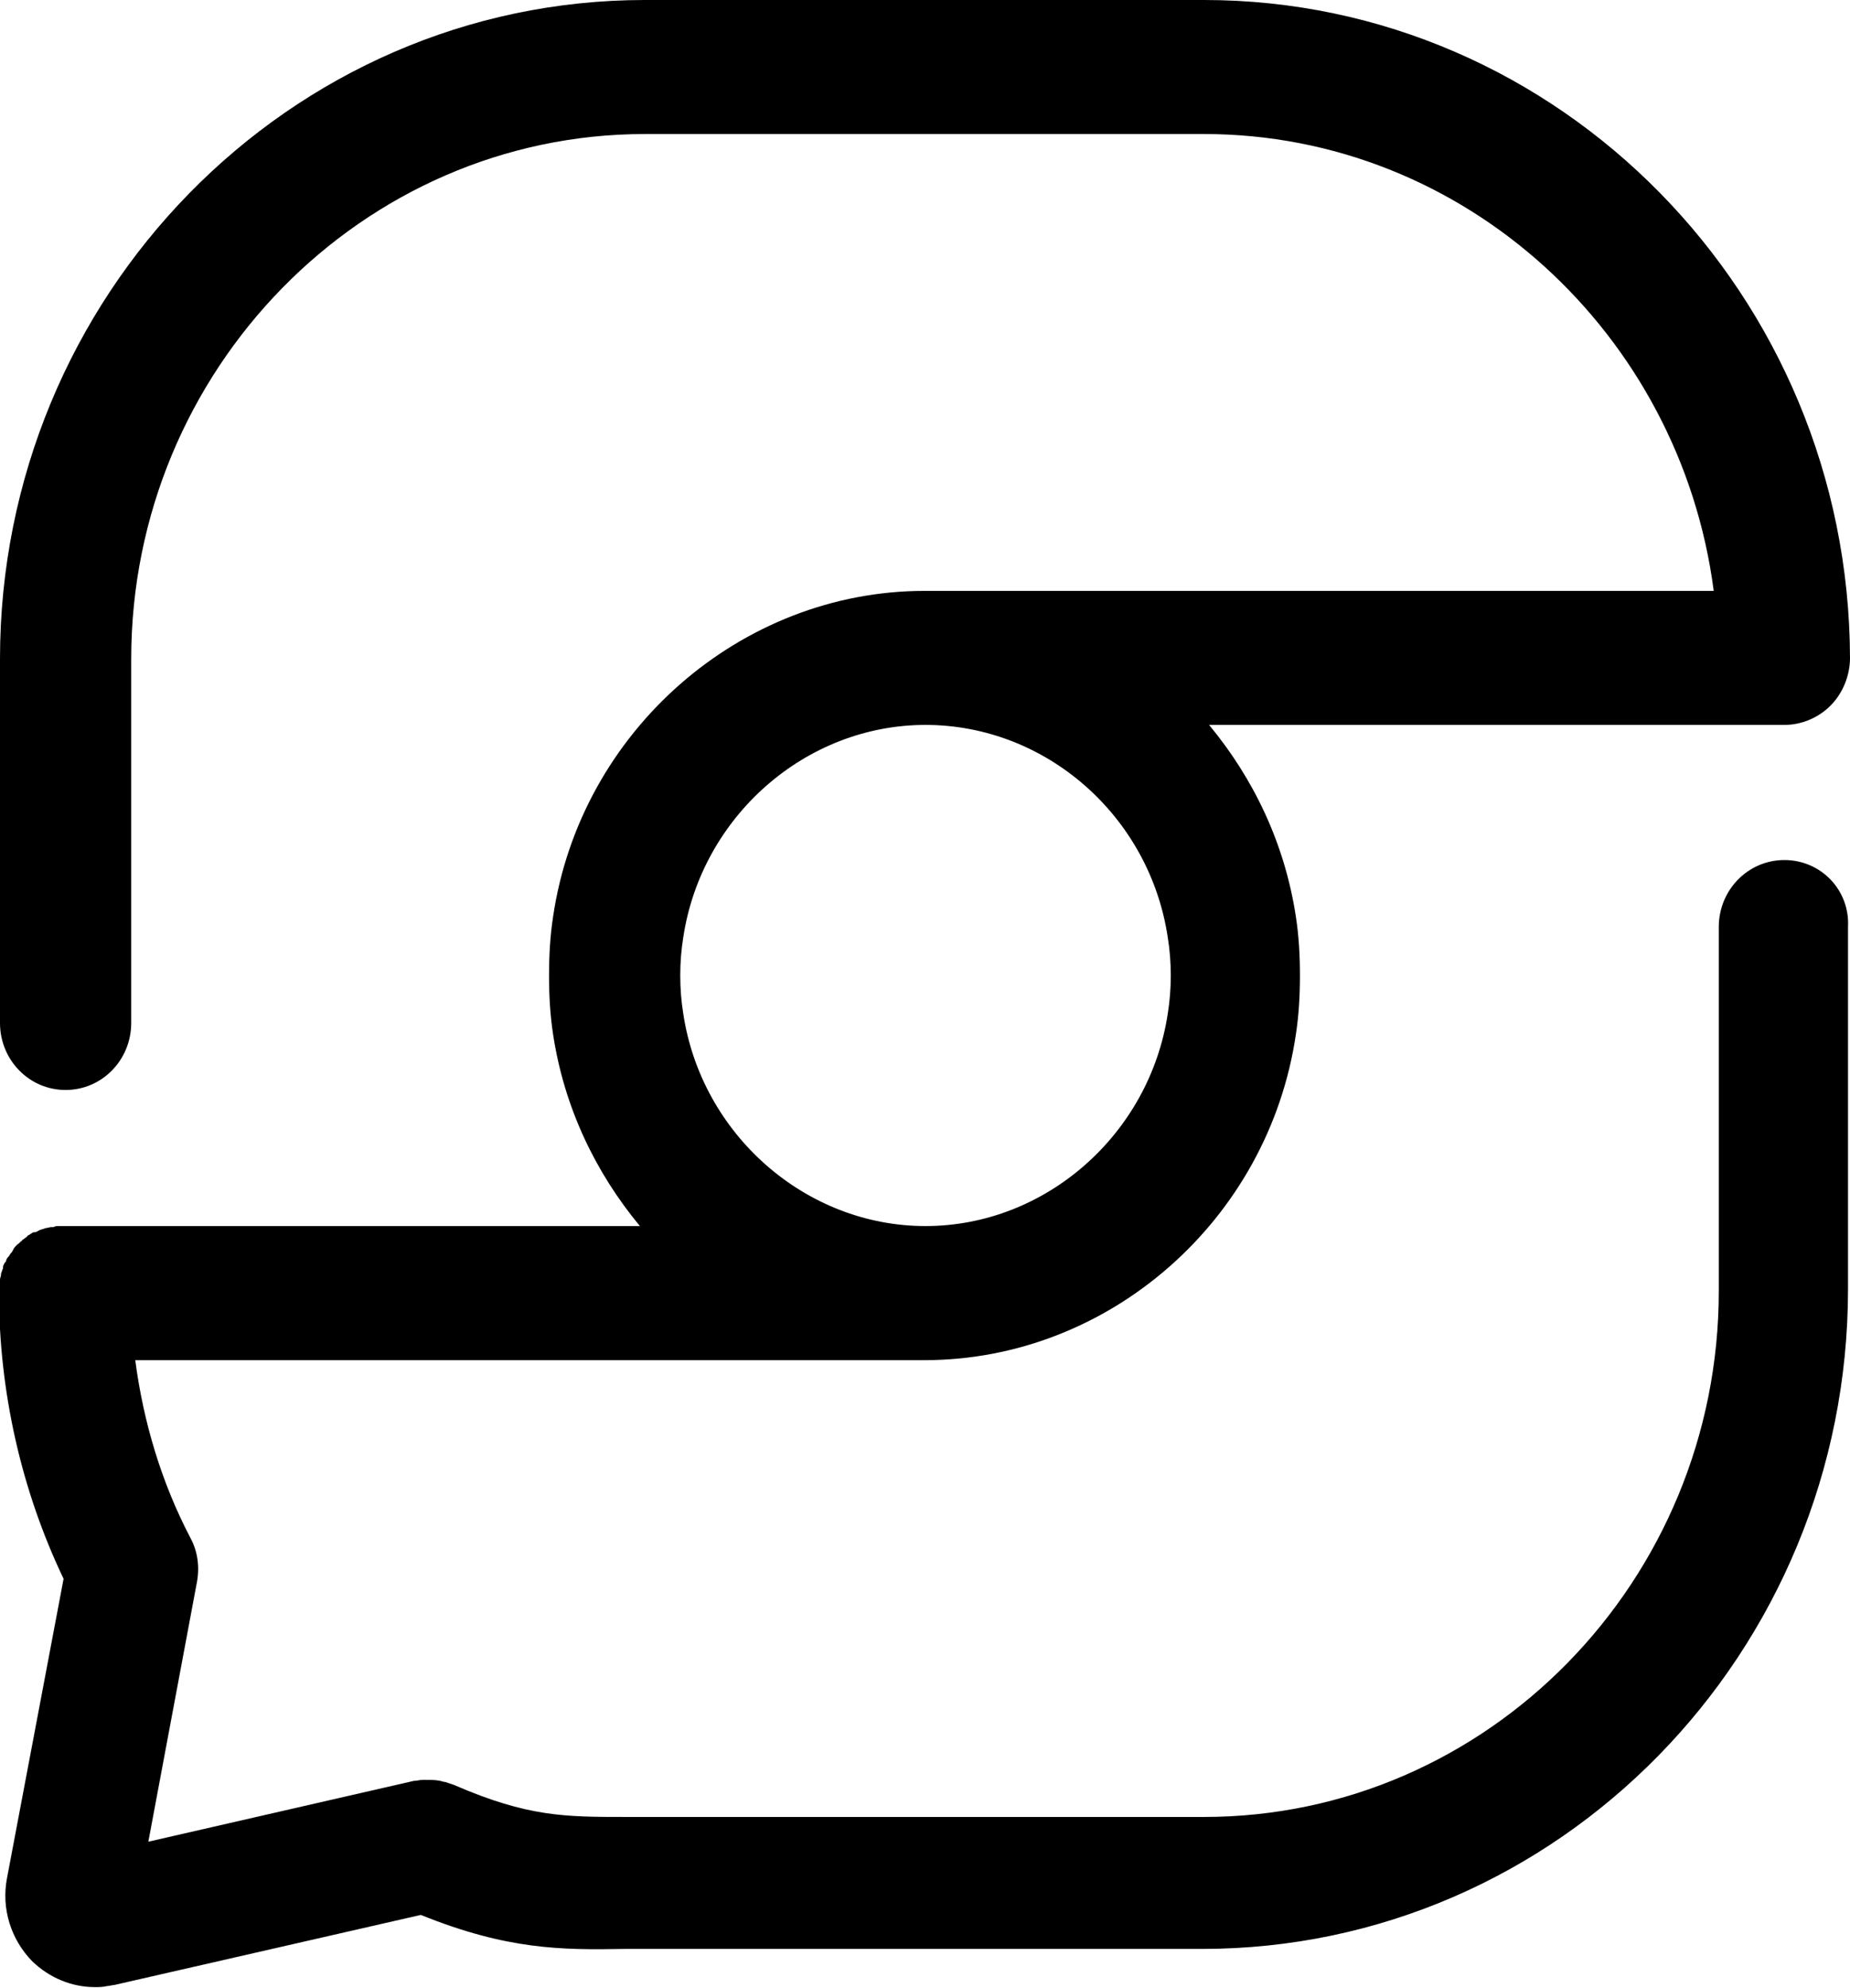 <svg viewBox="0 0 27 29" fill="currentColor" xmlns="http://www.w3.org/2000/svg" class="app-logo" data-v-0d3d2909=""><g clip-path="url(#clip0_372_1644)"><path fill="currentColor" d="M26.043 12.545C25.512 12.545 25.085 12.981 25.085 13.522V18.832C25.085 23.059 21.712 26.503 17.573 26.503H9.412H9.133C8.249 26.503 7.704 26.503 6.628 26.037C6.584 26.022 6.54 26.007 6.496 25.992C6.496 25.992 6.496 25.992 6.481 25.992C6.393 25.962 6.304 25.962 6.201 25.962C6.187 25.962 6.187 25.962 6.172 25.962C6.128 25.962 6.083 25.977 6.039 25.977L2.165 26.864L2.872 23.089C2.916 22.863 2.887 22.637 2.784 22.442C2.357 21.63 2.092 20.742 1.974 19.84H13.493C16.188 19.84 18.515 17.794 18.913 15.087C18.957 14.801 18.972 14.515 18.972 14.229C18.972 13.944 18.957 13.658 18.913 13.372C18.751 12.304 18.295 11.356 17.646 10.574H25.718H26.043C26.293 10.574 26.543 10.469 26.72 10.288C26.897 10.108 27 9.852 27 9.596C26.985 4.302 22.758 0 17.573 0H9.412C4.227 0 -4.05563e-05 4.317 -4.05563e-05 9.612V14.921C-4.05563e-05 15.463 0.427 15.899 0.957 15.899C1.488 15.899 1.915 15.463 1.915 14.921V9.612C1.915 5.4 5.288 1.955 9.412 1.955H17.573C21.373 1.955 24.525 4.873 25.011 8.619H13.493C10.812 8.619 8.47 10.664 8.072 13.372C8.028 13.658 8.013 13.944 8.013 14.229C8.013 14.515 8.028 14.801 8.072 15.087C8.234 16.155 8.691 17.102 9.339 17.884H0.943C0.913 17.884 0.884 17.884 0.854 17.884C0.825 17.884 0.81 17.884 0.781 17.899C0.766 17.899 0.766 17.899 0.751 17.899C0.722 17.899 0.692 17.914 0.663 17.914C0.633 17.93 0.604 17.93 0.574 17.945C0.545 17.959 0.53 17.975 0.501 17.975C0.501 17.975 0.501 17.975 0.486 17.975C0.457 17.99 0.442 18.005 0.412 18.02C0.412 18.02 0.398 18.02 0.398 18.035C0.383 18.05 0.353 18.065 0.339 18.08C0.339 18.08 0.324 18.08 0.324 18.095C0.295 18.11 0.28 18.14 0.25 18.155L0.236 18.17C0.221 18.185 0.206 18.2 0.191 18.23C0.191 18.245 0.177 18.245 0.177 18.26C0.162 18.275 0.147 18.291 0.133 18.32L0.118 18.336C0.103 18.351 0.088 18.381 0.088 18.396C0.088 18.396 0.088 18.411 0.074 18.411C0.059 18.441 0.044 18.456 0.044 18.486V18.501C0.029 18.531 0.029 18.546 0.015 18.576V18.591C0.015 18.621 -4.05563e-05 18.636 -4.05563e-05 18.666C-4.05563e-05 18.681 -4.05563e-05 18.681 -4.05563e-05 18.697C-4.05563e-05 18.712 -4.05563e-05 18.742 -0.015 18.757C-0.015 18.772 -0.015 18.802 -0.015 18.817C-0.015 18.832 -0.015 18.832 -0.015 18.847C-0.015 20.291 0.309 21.735 0.928 23.029L0.103 27.391C0.015 27.842 0.162 28.293 0.471 28.609C0.722 28.85 1.046 28.985 1.385 28.985C1.443 28.985 1.502 28.985 1.561 28.97C1.591 28.97 1.635 28.955 1.664 28.955L6.142 27.932C7.409 28.444 8.205 28.444 9.118 28.428H9.383H17.543C22.743 28.428 26.971 24.111 26.971 18.802V13.522C27 12.981 26.573 12.545 26.043 12.545ZM9.972 14.786C9.943 14.605 9.928 14.425 9.928 14.229C9.928 14.034 9.943 13.853 9.972 13.673C10.237 11.913 11.755 10.574 13.507 10.574C15.26 10.574 16.777 11.898 17.043 13.673C17.072 13.853 17.087 14.034 17.087 14.229C17.087 14.425 17.072 14.605 17.043 14.786C16.777 16.546 15.26 17.884 13.507 17.884C11.755 17.884 10.237 16.546 9.972 14.786Z"/></g><defs><clipPath id="clip0_372_1644"><rect fill="currentColor" width="27" height="29"/></clipPath></defs></svg>